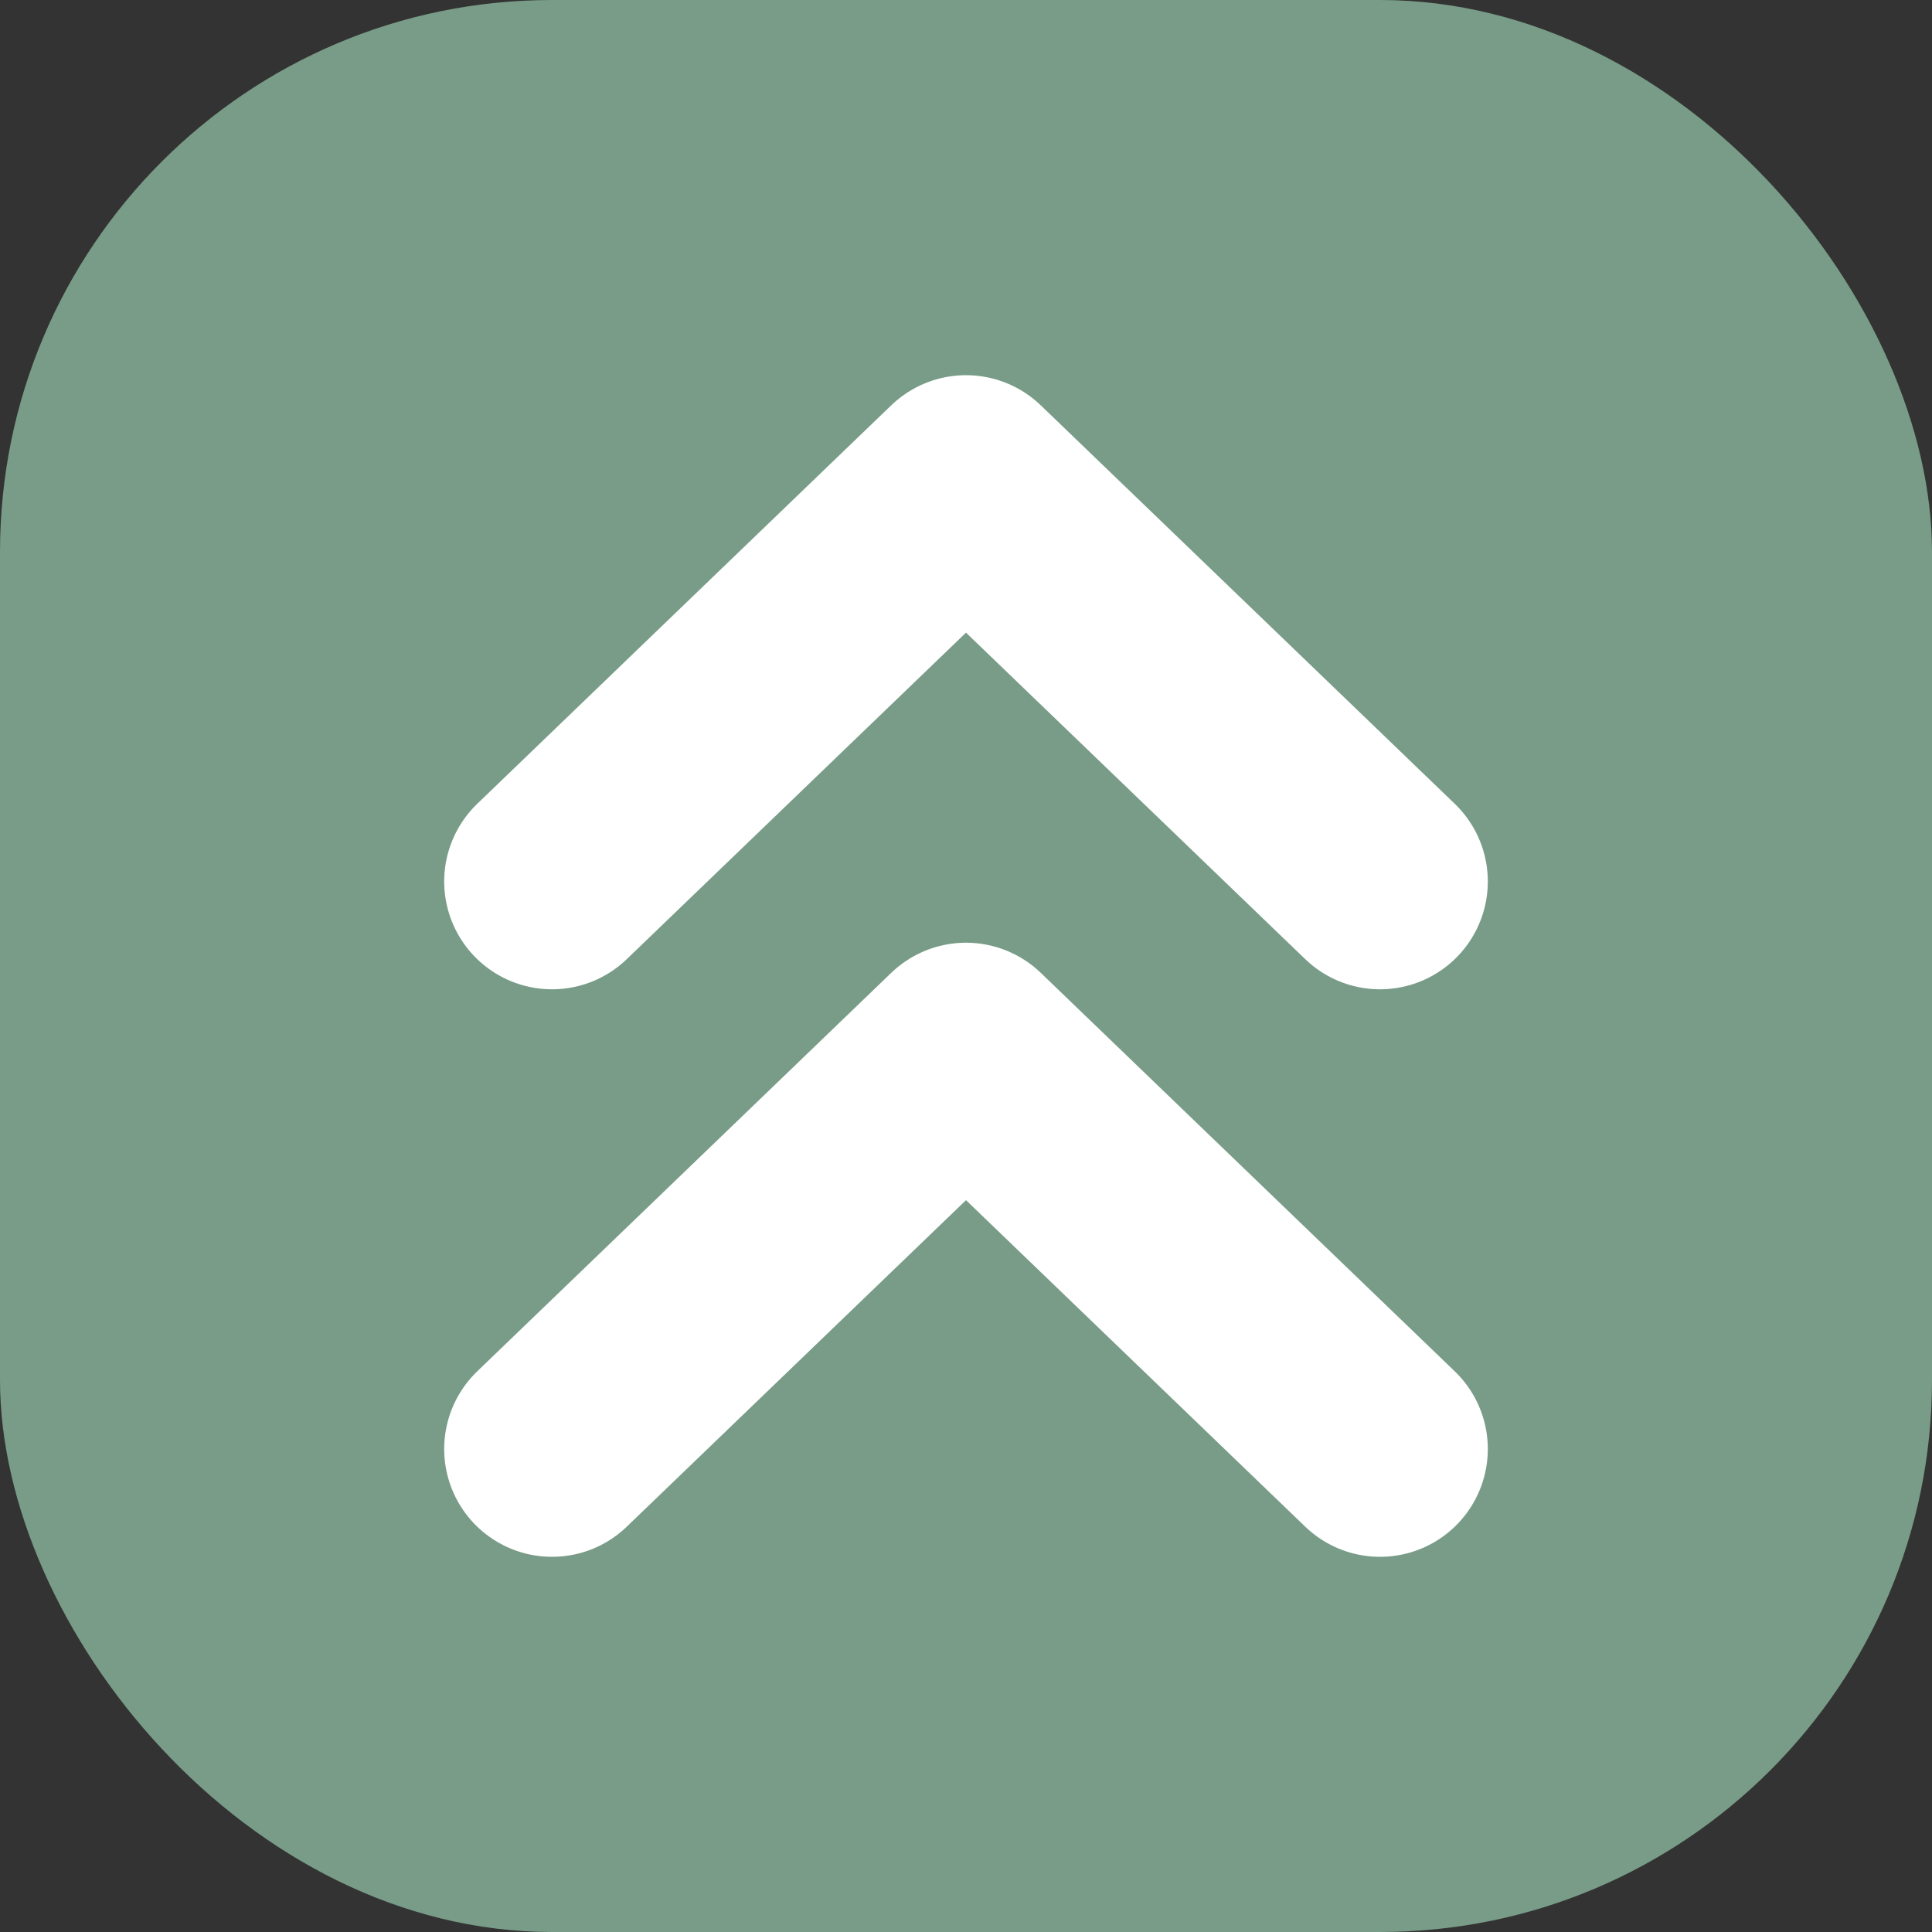 <svg width="28" height="28" viewBox="0 0 28 28" fill="none" xmlns="http://www.w3.org/2000/svg">
<rect x="0" y="0" width="28" height="28" fill="#333333" stroke="none"/>
<rect width="28" height="28" rx="8" fill="#789C87"/>
<path d="M20 12.775L14 7L8 12.775" stroke="white" stroke-width="3.125" stroke-linecap="round" stroke-linejoin="round"/>
<path d="M20 21L14 15.225L8 21" stroke="white" stroke-width="3.125" stroke-linecap="round" stroke-linejoin="round"/>
</svg>

